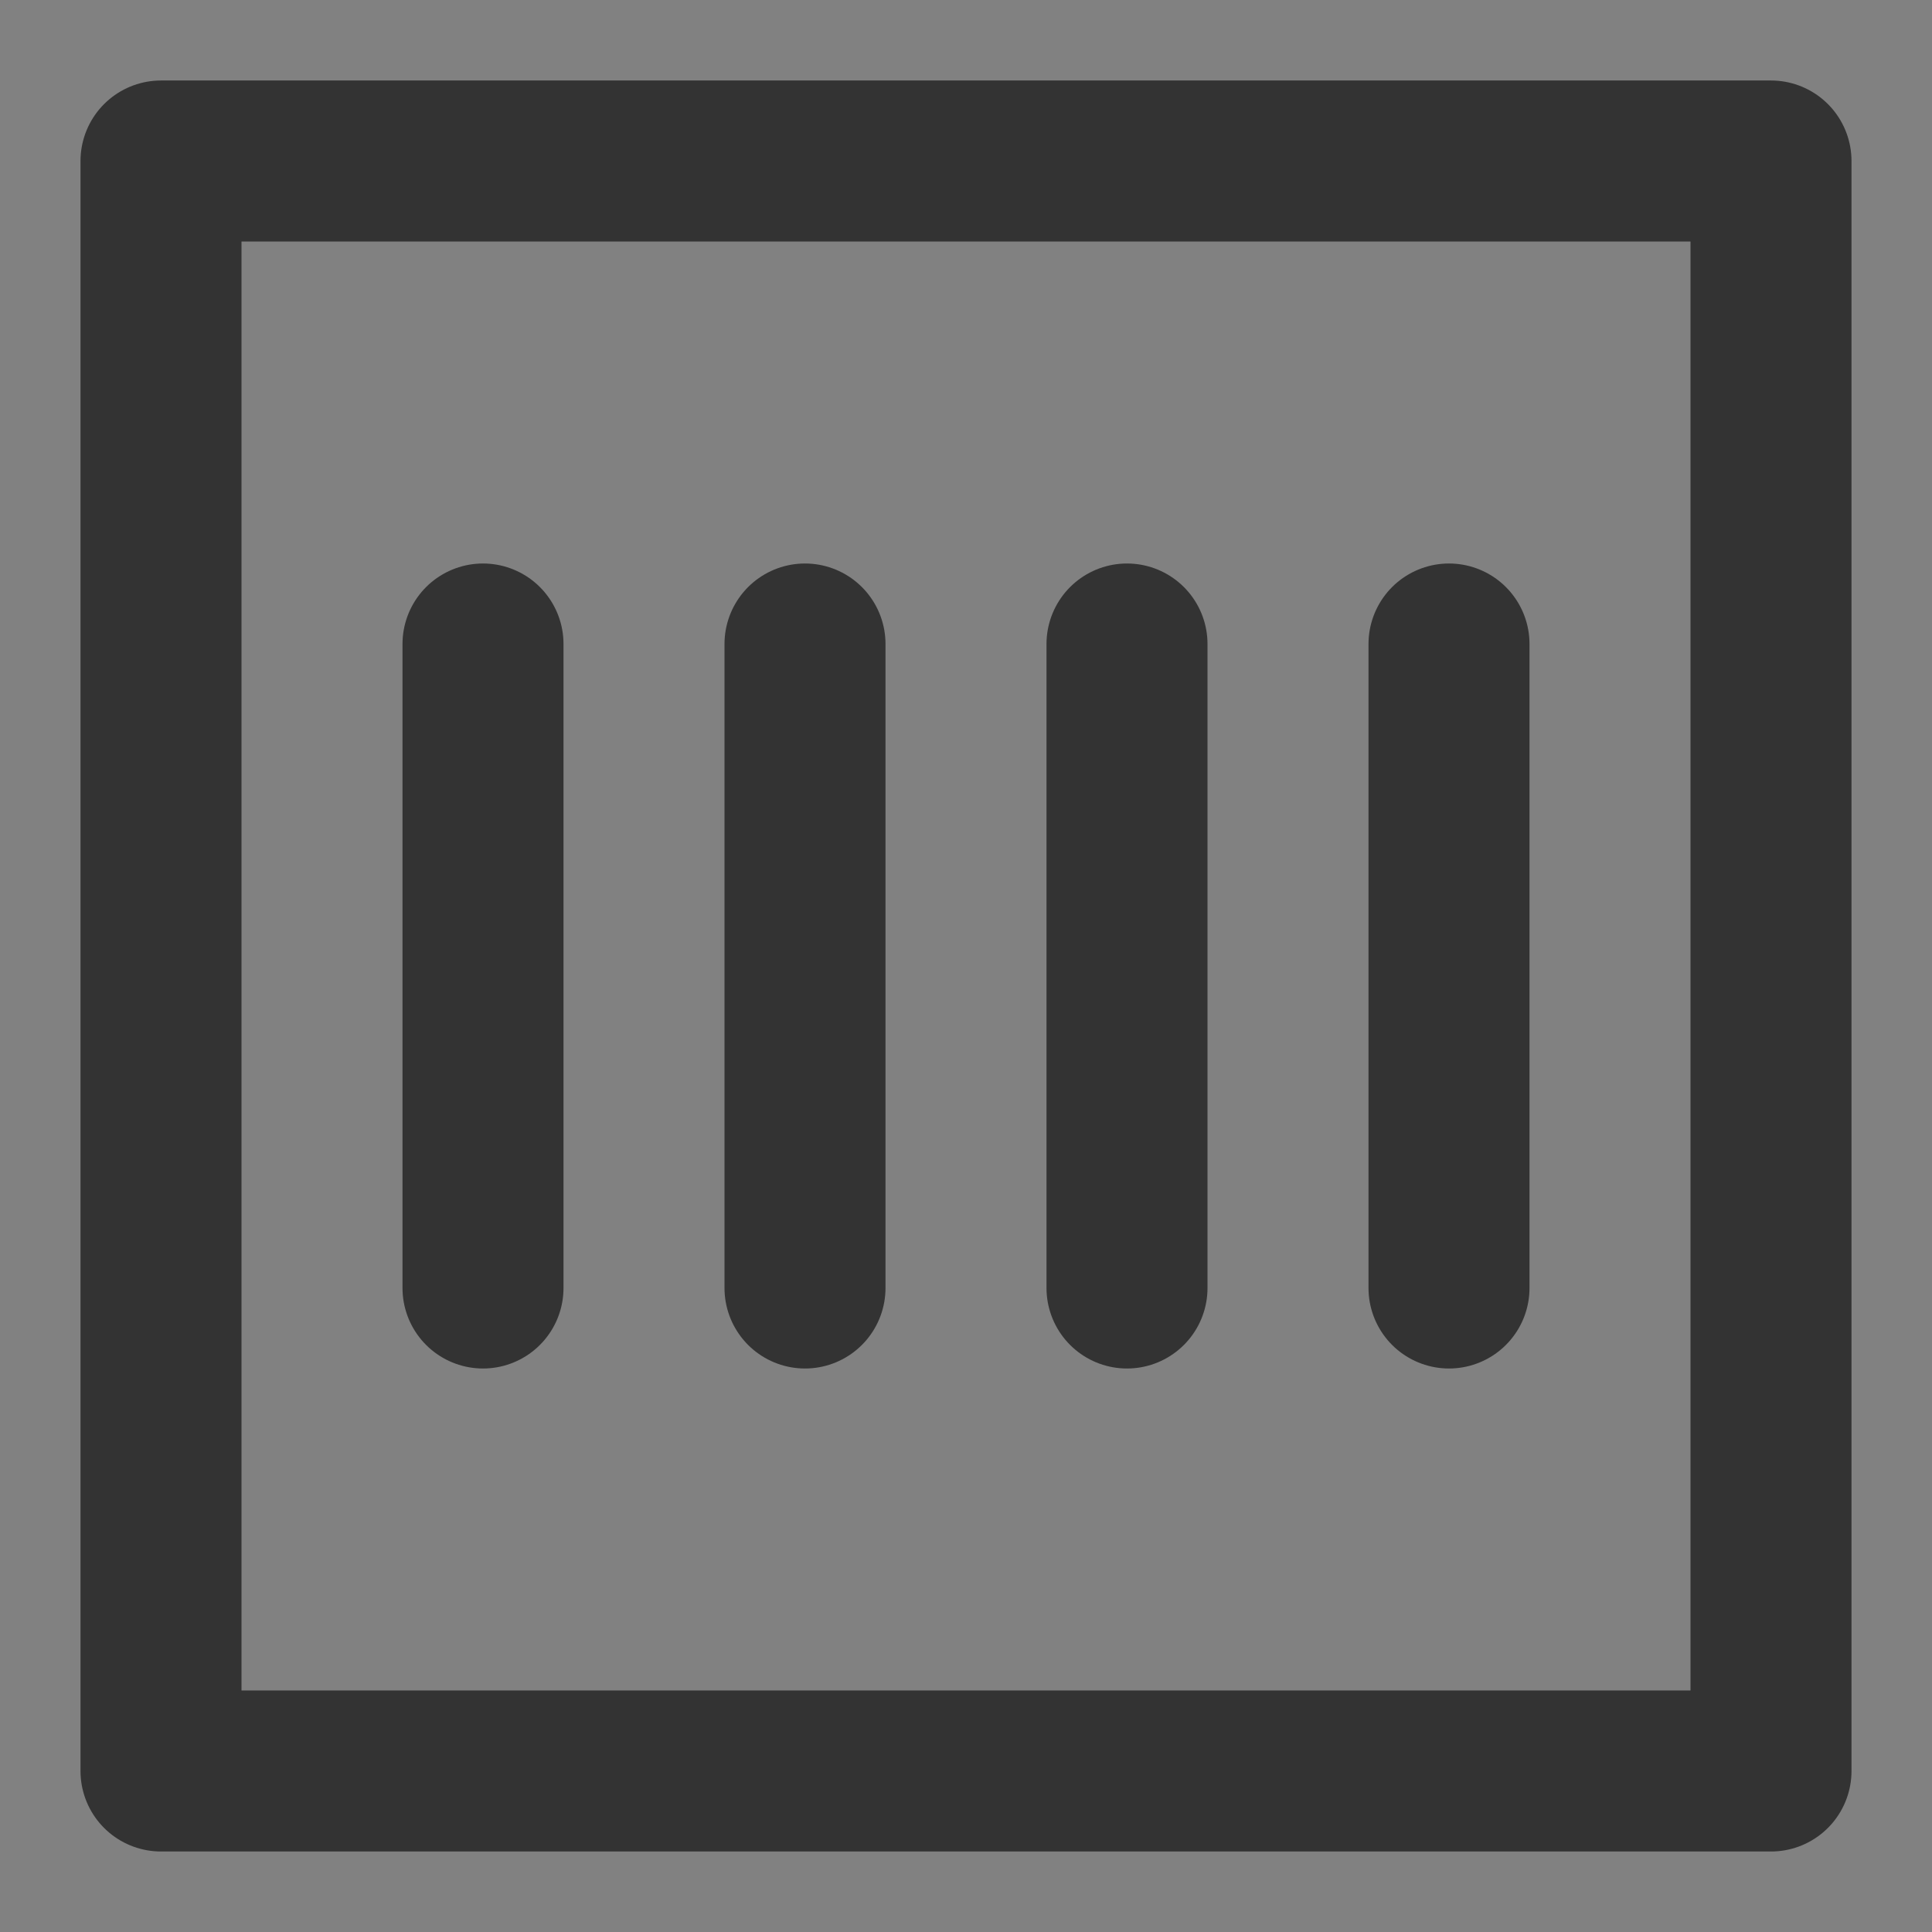 <?xml version="1.0" encoding="UTF-8"?><svg width="24" height="24" viewBox="0 0 48 48" xmlns="http://www.w3.org/2000/svg"><rect x="0" y="0" width="48" height="48" fill="#808080" stroke="none"/><g><rect width="48" height="48" fill="white" fill-opacity="0.01" stroke-linejoin="round" stroke-width="4" stroke="none" fill-rule="evenodd"/><g transform="translate(4, 4)"><rect stroke="#333" fill="none" fill-rule="nonzero" x="0" y="0" width="40" height="40" stroke-linejoin="round" stroke-width="4"/><path d="M8,12 L8,28" stroke="#333" stroke-linecap="round" stroke-linejoin="round" stroke-width="4" fill="none" fill-rule="evenodd"/><path d="M16,12 L16,28" stroke="#333" stroke-linecap="round" stroke-linejoin="round" stroke-width="4" fill="none" fill-rule="evenodd"/><path d="M24,12 L24,28" stroke="#333" stroke-linecap="round" stroke-linejoin="round" stroke-width="4" fill="none" fill-rule="evenodd"/><path d="M32,12 L32,28" stroke="#333" stroke-linecap="round" stroke-linejoin="round" stroke-width="4" fill="none" fill-rule="evenodd"/></g></g></svg>